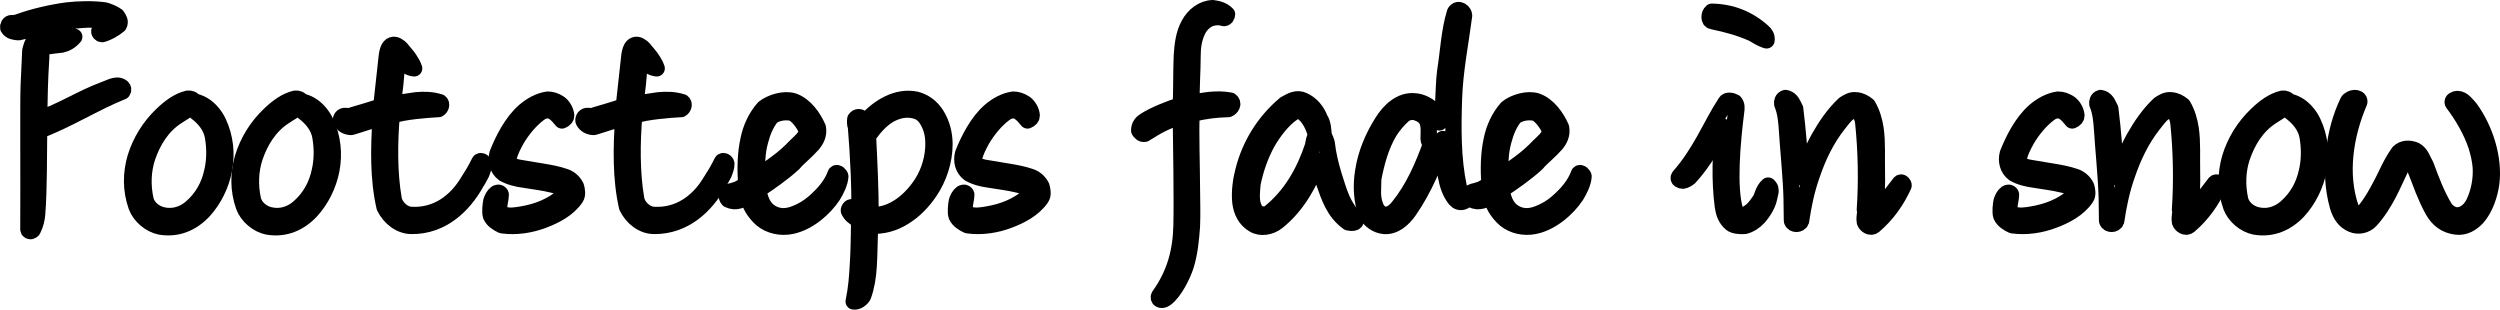 <?xml version="1.0" encoding="UTF-8" standalone="no"?>
<!DOCTYPE svg PUBLIC "-//W3C//DTD SVG 1.1//EN" "http://www.w3.org/Graphics/SVG/1.1/DTD/svg11.dtd">
<!-- Created with Vectornator (http://vectornator.io/) -->
<svg height="100%" stroke-miterlimit="10" style="fill-rule:nonzero;clip-rule:evenodd;stroke-linecap:round;stroke-linejoin:round;" version="1.1" viewBox="116.735 430.8 767.912 95.126" width="100%" xml:space="preserve" xmlns="http://www.w3.org/2000/svg" xmlns:xlink="http://www.w3.org/1999/xlink">
<defs/>
<g id="Layer-1">
<g opacity="1">
<path d="M128.75 470.9C137.25 467.8 145.85 462.3 154.35 458.9C155.05 457.9 153.95 457.2 152.95 457.1C152.15 457.1 151.35 457.3 150.65 457.6C149.95 457.9 149.35 458.1 148.65 458.4C142.05 460.8 135.45 465.1 128.75 467.3C128.85 461.3 128.95 455.3 129.35 449.3C129.45 448.5 129.35 447.7 129.45 446.9C129.55 446.2 129.85 445.7 130.55 445.3C131.35 445 132.15 444.9 133.05 444.8L135.65 444.5C136.95 444.2 138.25 443.6 139.55 442.1C137.05 442.1 134.95 441.9 132.85 441.8C131.25 441.8 129.65 441.9 128.25 442.6C127.45 442.9 127.05 443.5 126.75 444.2C126.45 444.8 126.25 445.6 126.05 446.3L125.55 457.1C125.35 461.4 125.55 486.3 125.45 501.2C125.45 501.7 125.85 501.8 126.15 501.8C126.45 501.7 126.75 501.6 126.85 501.3C127.65 499.8 128.05 497.9 128.15 496.5C128.75 489.1 128.65 477.6 128.75 470.9ZM148.05 441.3C149.95 440.8 151.65 439.8 153.25 438.5C153.85 437.4 153.25 436.6 152.65 435.7C151.55 434.9 150.25 434.4 148.95 434C145.35 433.5 140.95 433.6 137.45 434C132.75 434.6 127.15 435.9 122.95 437.4C121.95 437.8 120.85 438 120.35 437.9C119.55 437.8 119.15 438.8 119.25 439.3C119.95 440.5 121.25 440.6 122.45 440.7C127.05 439.7 132.45 438.1 137.15 437.3C139.15 437.2 141.45 436.9 143.75 436.8C145.95 436.8 148.05 436.9 149.85 437.7C149.75 438.1 149.35 438.5 148.95 438.9C148.45 439.4 147.85 439.7 147.35 440.1C146.95 440.7 147.65 441.3 148.05 441.3Z" fill="none" opacity="1" stroke="#000000" stroke-linecap="butt" stroke-linejoin="round" stroke-width="5"/>
<path d="M179.25 495.6C182.45 492.1 184.65 487.6 185.55 482.9C186.45 478 185.95 473 183.85 468.5C183.05 466.7 181.65 464.8 179.85 463.5C178.85 462.8 177.65 462.2 176.35 462C176.05 461.3 175.05 461 174.45 461.1C171.45 461.8 168.85 463.8 166.55 466C162.65 469.7 159.85 474.3 158.35 479.2C156.95 484 156.85 489.1 158.65 494.2C159.75 497.2 162.85 499.8 165.95 500.4C171.25 501.3 175.75 499.3 179.25 495.6ZM176.85 465.1C179.55 467.1 181.65 469.7 182.15 472.8C182.75 476.3 182.75 480 181.95 483.4C181.05 487.7 178.95 491.6 175.45 494.6C173.15 496.6 169.95 497.7 166.65 496.9C164.35 496.4 162.05 494.6 161.45 492.2C160.45 487.7 160.65 483.2 161.95 479.2C163.65 474.2 166.45 469.5 171.15 466.5L172.55 465.6C173.05 465.3 173.55 465 174.05 464.6C174.85 464.1 175.85 464.1 176.85 465.1Z" fill="none" opacity="1" stroke="#000000" stroke-linecap="butt" stroke-linejoin="round" stroke-width="5"/>
<path d="M212.25 495.6C215.45 492.1 217.65 487.6 218.55 482.9C219.45 478 218.95 473 216.85 468.5C216.05 466.7 214.65 464.8 212.85 463.5C211.85 462.8 210.65 462.2 209.35 462C209.05 461.3 208.05 461 207.45 461.1C204.45 461.8 201.85 463.8 199.55 466C195.65 469.7 192.85 474.3 191.35 479.2C189.95 484 189.85 489.1 191.65 494.2C192.75 497.2 195.85 499.8 198.95 500.4C204.25 501.3 208.75 499.3 212.25 495.6ZM209.85 465.1C212.55 467.1 214.65 469.7 215.15 472.8C215.75 476.3 215.75 480 214.95 483.4C214.05 487.7 211.95 491.6 208.45 494.6C206.15 496.6 202.95 497.7 199.65 496.9C197.35 496.4 195.05 494.6 194.45 492.2C193.45 487.7 193.65 483.2 194.95 479.2C196.65 474.2 199.45 469.5 204.15 466.5L205.55 465.6C206.05 465.3 206.55 465 207.05 464.6C207.85 464.1 208.85 464.1 209.85 465.1Z" fill="none" opacity="1" stroke="#000000" stroke-linecap="butt" stroke-linejoin="round" stroke-width="5"/>
<path d="M264.55 484.2C264.95 483.2 265.35 482.2 265.35 481.1C265.35 480.8 265.05 480.5 264.85 480.4C264.65 480.3 264.15 480.1 263.95 480.6C263.45 481.7 262.85 482.7 262.25 483.8C261.55 484.9 260.95 485.9 260.25 487C256.75 492.7 250.85 497.3 242.95 496.8C240.65 496.7 238.05 494.4 237.65 491.9C236.25 483.9 236.35 474.4 237.05 466.3C239.15 465.6 241.75 465.2 244.25 464.9C246.85 464.6 249.45 464.4 251.45 464.3C252.05 464 252.65 462.8 251.85 462.2C249.35 461.4 246.95 461.4 244.55 461.6C242.15 461.9 239.65 462.4 237.35 462.6C237.65 460.6 238.15 457.4 238.35 454.4L238.65 450.7C238.85 449.9 238.95 449.3 239.15 449C239.45 449.1 239.75 449.3 240.05 449.6C241.35 450.6 242.05 451.6 243.95 451.8C243.55 450.7 243.15 450 242.75 449.4C242.35 448.7 241.85 448.1 241.35 447.5L240.85 446.9C240.25 446.2 239.75 445.4 238.95 445C238.15 444.4 236.95 444.3 236.25 445.5C235.85 446.2 235.65 447.2 235.55 448L233.85 463.5C231.65 464.2 227.15 465.6 224.95 466.2C224.45 466.5 223.55 466.5 222.85 466.4C221.85 466.3 221.35 467.2 221.45 467.9C222.05 469.2 223.35 469.8 224.65 469.8C227.75 468.9 230.65 467.8 233.65 467.1C233.05 476.4 232.85 485.7 234.85 494.4C236.45 497.7 239.65 500.2 243.15 500.2C252.45 500.3 259.05 494 262.95 487C263.45 486.2 264.05 485.2 264.55 484.2Z" fill="none" opacity="1" stroke="#000000" stroke-linecap="butt" stroke-linejoin="round" stroke-width="5"/>
<path d="M283.65 498.4C287.15 497.1 291.25 495 293.55 491.6C294.25 490.6 293.95 489.1 293.65 488.1C292.95 486.6 291.55 485.5 290.25 485.1C287.95 484.3 285.65 483.9 283.25 483.5L276.05 482.3C275.05 482.1 274.05 481.8 273.35 481.1C272.85 480.7 272.65 479.9 272.95 479.2C273.45 477.3 274.35 475.5 275.35 473.7C277.05 470.8 279.55 467.7 282.25 465.7C283.05 465.1 283.85 464.7 284.85 464.7C285.55 464.6 286.35 464.9 286.85 465.3C287.35 465.6 287.75 466 288.15 466.4C288.55 466.8 288.85 467.3 289.35 467.8C290.15 467.5 290.65 466.9 290.65 466.3C290.55 464.8 289.55 463.2 288.45 462.5C287.35 461.8 286.25 461.4 284.95 461.4C282.25 461.8 279.85 463.2 277.85 464.9C273.95 468.3 271.25 473.7 269.55 478C268.95 480.3 269.55 482.7 271.45 484.1C273.35 485.2 275.55 485.7 277.75 486C280.65 486.5 283.55 486.8 286.35 487.5C287.75 487.9 289.35 488 290.35 489.1C290.55 489.7 290.45 490.4 289.95 490.9C286.15 494.2 281.75 495.9 276.85 496.7C275.05 497 273.15 497.3 271.35 496.7C270.35 496.4 270.15 495.6 270.05 494.6C270.05 493.3 270.55 491.8 270.55 490.6C270.55 490.4 270.35 490.1 269.95 490C269.75 490 269.45 490 269.15 490.2C268.35 490.8 267.95 491.7 267.65 492.6C267.45 493.6 267.15 496 267.55 497.1C268.15 498.5 269.65 499.4 270.95 500C275.25 500.6 279.75 499.9 283.65 498.4Z" fill="none" opacity="1" stroke="#000000" stroke-linecap="butt" stroke-linejoin="round" stroke-width="5"/>
<path d="M339.05 484.2C339.45 483.2 339.85 482.2 339.85 481.1C339.85 480.8 339.55 480.5 339.35 480.4C339.15 480.3 338.65 480.1 338.45 480.6C337.95 481.7 337.35 482.7 336.75 483.8C336.05 484.9 335.45 485.9 334.75 487C331.25 492.7 325.35 497.3 317.45 496.8C315.15 496.7 312.55 494.4 312.15 491.9C310.75 483.9 310.85 474.4 311.55 466.3C313.65 465.6 316.25 465.2 318.75 464.9C321.35 464.6 323.95 464.4 325.95 464.3C326.55 464 327.15 462.8 326.35 462.2C323.85 461.4 321.45 461.4 319.05 461.6C316.65 461.9 314.15 462.4 311.85 462.6C312.15 460.6 312.65 457.4 312.85 454.4L313.15 450.7C313.35 449.9 313.45 449.3 313.65 449C313.95 449.1 314.25 449.3 314.55 449.6C315.85 450.6 316.55 451.6 318.45 451.8C318.05 450.7 317.65 450 317.25 449.4C316.85 448.7 316.35 448.1 315.85 447.5L315.35 446.9C314.75 446.2 314.25 445.4 313.45 445C312.65 444.4 311.45 444.3 310.75 445.5C310.35 446.2 310.15 447.2 310.05 448L308.35 463.5C306.15 464.2 301.65 465.6 299.45 466.2C298.95 466.5 298.05 466.5 297.35 466.4C296.35 466.3 295.85 467.2 295.95 467.9C296.55 469.2 297.85 469.8 299.15 469.8C302.25 468.9 305.15 467.8 308.15 467.1C307.55 476.4 307.35 485.7 309.35 494.4C310.95 497.7 314.15 500.2 317.65 500.2C326.95 500.3 333.55 494 337.45 487C337.95 486.2 338.55 485.2 339.05 484.2Z" fill="none" opacity="1" stroke="#000000" stroke-linecap="butt" stroke-linejoin="round" stroke-width="5"/>
<path d="M372.55 490.9C373.55 489.3 374.75 486.9 374.85 485C374.85 484.6 373.95 483.6 373.45 484.1C372.25 487.5 369.75 490.4 366.75 493C365.15 494.4 363.05 495.7 360.85 496.5C358.55 497.4 356.05 497.6 353.65 496.2C351.05 494.7 350.15 491.9 349.65 489.1C351.35 488 353.25 486.7 355.15 485.3C357.05 483.9 358.95 482.4 360.55 480.9C360.85 480.5 361.35 480 361.75 479.6L363.25 478.2C364.35 477.2 365.45 476.1 366.35 475.1C367.45 473.8 368.35 472.1 367.95 470C366.55 466.8 363.95 463.1 360.45 461.9C357.75 461 353.55 462.2 351.35 464C348.95 466.7 347.35 470.2 346.65 473.7C345.65 478.2 345.65 483 345.95 487.5C345.15 487.9 344.15 488.6 343.45 488.9C343.05 489.1 342.55 489.2 341.95 489.4C341.35 489.5 340.75 489.7 340.15 490C339.65 490.8 340.05 491.7 340.45 492.1C341.75 492.7 342.65 492.7 343.75 492.4C344.45 492.2 345.55 491.6 346.35 491C346.65 492 346.95 493 347.45 493.9C347.95 495 348.75 496.1 349.95 497.4C352.05 499.6 355.25 500.7 358.55 500.4C361.65 500.1 364.65 498.6 367.35 496.5C369.35 494.9 371.15 493 372.55 490.9ZM360.45 465.6C362.35 466.9 363.75 469 364.65 471C364.35 473 362.45 474.4 361.15 475.7C359.45 477.5 357.45 479.3 355.25 480.9C353.25 482.4 351.25 483.8 349.35 485.1C349.15 481.3 349.25 477.5 350.25 474C350.95 471.3 351.95 468.9 353.55 466.8C355.15 465.3 358.45 464.9 360.45 465.6Z" fill="none" opacity="1" stroke="#000000" stroke-linecap="butt" stroke-linejoin="round" stroke-width="5"/>
<path d="M402.25 489.7C405.05 485.6 406.85 480.3 406.85 475.1C406.85 471.9 406.05 468.7 404.25 465.9C402.75 463.6 400.55 462 398.05 461.4C395.15 460.8 392.25 461.4 389.75 462.6C387.05 463.9 384.55 465.9 382.65 468.2C382.35 467.8 381.85 467.3 381.55 467.2C380.85 466.7 380.05 466.5 379.45 467.4C379.35 468.1 379.35 469.1 379.65 469.7C380.35 478 380.95 490.1 380.65 495.7L380.45 495.6C379.85 495.2 379.25 494.7 378.55 494.5C377.85 494.2 377.25 495.3 377.55 495.7C377.95 496.4 378.45 497 379.05 497.4L380.65 498.6C380.55 503.2 380.55 507.6 380.25 512.1C380.05 515.9 379.75 519.6 378.95 523.4C380.05 523.6 381.35 522.6 381.85 521.7C382.85 519 383.35 515.9 383.55 512.8C383.85 508.6 383.75 504.2 384.05 500.1C387.85 500.4 391.45 499.3 394.45 497.4C397.55 495.5 400.15 492.8 402.25 489.7ZM401.05 466.9C402.65 469.1 403.45 471.8 403.45 474.7C403.55 479 402.15 483.6 400.05 486.9C396.65 492.3 390.95 497.2 384.15 496.9C384.15 488.6 383.75 480.8 383.35 472.6C385.25 469.9 387.45 467.4 390.15 465.9C392.45 464.7 394.85 464.1 397.55 464.7C398.95 465 400.15 465.7 401.05 466.9Z" fill="none" opacity="1" stroke="#000000" stroke-linecap="butt" stroke-linejoin="round" stroke-width="5"/>
<path d="M426.65 498.4C430.15 497.1 434.25 495 436.55 491.6C437.25 490.6 436.95 489.1 436.65 488.1C435.95 486.6 434.55 485.5 433.25 485.1C430.95 484.3 428.65 483.9 426.25 483.5L419.05 482.3C418.05 482.1 417.05 481.8 416.35 481.1C415.85 480.7 415.65 479.9 415.95 479.2C416.45 477.3 417.35 475.5 418.35 473.7C420.05 470.8 422.55 467.7 425.25 465.7C426.05 465.1 426.85 464.7 427.85 464.7C428.55 464.6 429.35 464.9 429.85 465.3C430.35 465.6 430.75 466 431.15 466.4C431.55 466.8 431.85 467.3 432.35 467.8C433.15 467.5 433.65 466.9 433.65 466.3C433.55 464.8 432.55 463.2 431.45 462.5C430.35 461.8 429.25 461.4 427.95 461.4C425.25 461.8 422.85 463.2 420.85 464.9C416.95 468.3 414.25 473.7 412.55 478C411.95 480.3 412.55 482.7 414.45 484.1C416.35 485.2 418.55 485.7 420.75 486C423.65 486.5 426.55 486.8 429.35 487.5C430.75 487.9 432.35 488 433.35 489.1C433.55 489.7 433.45 490.4 432.95 490.9C429.15 494.2 424.75 495.9 419.85 496.7C418.05 497 416.15 497.3 414.35 496.7C413.35 496.4 413.15 495.6 413.05 494.6C413.05 493.3 413.55 491.8 413.55 490.6C413.55 490.4 413.35 490.1 412.95 490C412.75 490 412.45 490 412.15 490.2C411.35 490.8 410.95 491.7 410.65 492.6C410.45 493.6 410.15 496 410.55 497.1C411.15 498.5 412.65 499.4 413.95 500C418.25 500.6 422.75 499.9 426.65 498.4Z" fill="none" opacity="1" stroke="#000000" stroke-linecap="butt" stroke-linejoin="round" stroke-width="5"/>
<path d="M494.05 464.3C494.85 464 495.95 462.6 494.65 461.7C492.55 461.3 490.45 461.3 488.35 461.5C486.45 461.7 484.55 462.1 482.75 462.3C482.65 457.5 483.05 452.7 483.05 447.9C483.05 445.1 483.45 442.5 484.65 440.1C485.55 438.2 487.45 436.5 489.45 436.2C490.45 436 491.45 436 492.45 436.3C493.15 436.6 493.65 435.7 493.65 435.2C492.45 433.9 490.75 433.5 489.25 433.3C486.15 433.4 483.45 435.5 481.95 438.3C480.35 441.2 479.95 444.6 479.75 448C479.55 452.8 479.65 458.1 479.45 463.1C475.85 464.2 471.05 466.2 468.55 467.8C467.55 468.4 466.65 469.3 466.65 470.9C466.95 471.4 467.55 472.1 468.35 471.9C472.15 469.5 475.25 467.7 479.45 466.7C479.55 475.3 479.85 491.8 479.65 500.1C479.55 504.1 479.05 507.8 477.95 511.4C476.85 515 475.05 518.6 472.85 521.6C472.55 522 472.65 522.6 473.05 522.8C473.45 523 474.05 523 474.75 522.5C477.55 520.5 480.15 515 480.95 512.4C482.15 508.6 482.55 504.5 482.85 500.4C483.05 496.4 482.85 492.3 482.85 488.3C482.85 482.5 482.45 471 482.75 465.8C486.85 464.8 490.15 464.4 494.05 464.3Z" fill="none" opacity="1" stroke="#000000" stroke-linecap="butt" stroke-linejoin="round" stroke-width="5"/>
<path d="M530.85 499.1C531.75 499.3 533.35 499.5 533.25 498.2C529.15 494.2 528.15 490.1 526.45 484.8C525.45 481.5 524.65 478.3 524.25 474.7C523.95 473.8 523.75 473.2 523.35 472.5C523.15 470.8 523.15 468.7 522.15 467.3C521.25 464.9 519.55 462.8 517.15 461.7C516.15 461.2 515.15 461.2 514.15 461.5C513.25 461.8 512.35 462.3 511.45 462.8C504.95 468.3 500.75 475.3 498.75 482.9C497.95 485.8 497.35 489.7 497.75 493.1C498.15 495.8 499.25 498.2 501.75 499.7C503.95 501.1 507.05 500.5 509.05 498.9C515.35 493.9 518.95 486.9 521.65 480.1C522.15 482.3 522.65 484.5 523.35 486.6C525.05 491.4 526.45 495.9 530.85 499.1ZM519.45 468.4C520.05 469.5 520.75 471.3 521.05 472.3C520.35 473.3 520.25 474.5 520.05 475.6C517.45 483.4 513.35 491 506.25 496.5C505.05 496.9 503.45 496.7 502.55 495.8C501.75 494.7 501.35 493.4 501.25 491.9C501.15 490.4 501.35 488.8 501.45 487.3C502.35 482.8 503.85 478.5 506.05 474.5C507.85 471.4 510.65 467.6 513.75 465.5C514.55 465 515.35 464.7 516.35 465C517.65 465.7 518.65 467 519.45 468.4Z" fill="none" opacity="1" stroke="#000000" stroke-linecap="butt" stroke-linejoin="round" stroke-width="5"/>
<path d="M563.85 492.1C564.25 492.6 565.35 493.2 566.45 492.6C566.35 492.1 566.15 491.7 566.05 491.4C565.65 490.4 565.05 489.5 564.85 488.4C562.95 479.5 563.05 470.2 563.35 461C563.65 452.3 565.35 444.1 566.45 435.6C566.55 434.6 564.75 432.9 563.65 434.6C562.75 437.5 562.25 440.5 561.85 443.5C561.45 446.5 561.15 449.6 560.65 452.7C560.25 455.8 560.25 459 560.05 462.1C559.95 464.3 559.55 466.5 558.85 468.4C558.55 467.2 558.15 466.1 557.35 465.1C555.85 463.3 553.45 462 551.05 461.9C546.85 461.6 543.45 464.9 541.35 468.3C538.55 472.7 536.25 478 535.45 483.5C534.75 487.8 534.95 492.2 536.45 496.6C537.65 498.6 539.65 500 541.85 500.2C545.05 500.5 547.75 498.1 549.55 495.5C554.25 488.7 557.35 481.2 559.95 473.5C560.35 477.3 560.25 481.1 560.85 484.7C561.35 487.4 562.05 489.9 563.85 492.1ZM555.55 473.5C555.55 473.9 555.85 474.7 556.35 474.9C553.85 481.8 550.95 488.6 546.25 494.4C544.85 496.1 543.25 497.2 541.35 496.6C540.15 496 539.45 495 539.05 493.7C538.65 492.6 538.45 491.2 538.45 489.8C538.45 488.4 538.55 487 538.55 485.7C539.55 480.6 540.85 475.7 543.45 471.3C544.65 469.4 546.15 467.6 548.05 465.9C549.15 465.2 550.65 464.9 551.95 465.4C553.25 465.8 554.45 466.6 555.05 467.8C555.85 469.5 555.55 471.7 555.55 473.5Z" fill="none" opacity="1" stroke="#000000" stroke-linecap="butt" stroke-linejoin="round" stroke-width="5"/>
<path d="M600.85 490.9C601.85 489.3 603.05 486.9 603.15 485C603.15 484.6 602.25 483.6 601.75 484.1C600.55 487.5 598.05 490.4 595.05 493C593.45 494.4 591.35 495.7 589.15 496.5C586.85 497.4 584.35 497.6 581.95 496.2C579.35 494.7 578.45 491.9 577.95 489.1C579.65 488 581.55 486.7 583.45 485.3C585.35 483.9 587.25 482.4 588.85 480.9C589.15 480.5 589.65 480 590.05 479.6L591.55 478.2C592.65 477.2 593.75 476.1 594.65 475.1C595.75 473.8 596.65 472.1 596.25 470C594.85 466.8 592.25 463.1 588.75 461.9C586.05 461 581.85 462.2 579.65 464C577.25 466.7 575.65 470.2 574.95 473.7C573.95 478.2 573.95 483 574.25 487.5C573.45 487.9 572.45 488.6 571.75 488.9C571.35 489.1 570.85 489.2 570.25 489.4C569.65 489.5 569.05 489.7 568.45 490C567.95 490.8 568.35 491.7 568.75 492.1C570.05 492.7 570.95 492.7 572.05 492.4C572.75 492.2 573.85 491.6 574.65 491C574.95 492 575.25 493 575.75 493.9C576.25 495 577.05 496.1 578.25 497.4C580.35 499.6 583.55 500.7 586.85 500.4C589.95 500.1 592.95 498.6 595.65 496.5C597.65 494.9 599.45 493 600.85 490.9ZM588.75 465.6C590.65 466.9 592.05 469 592.95 471C592.65 473 590.75 474.4 589.45 475.7C587.75 477.5 585.75 479.3 583.55 480.9C581.55 482.4 579.55 483.8 577.65 485.1C577.45 481.3 577.55 477.5 578.55 474C579.25 471.3 580.25 468.9 581.85 466.8C583.45 465.3 586.75 464.9 588.75 465.6Z" fill="none" opacity="1" stroke="#000000" stroke-linecap="butt" stroke-linejoin="round" stroke-width="5"/>
<path d="M656.85 497.6C658.45 495.8 659.75 493.6 660.15 491.6L660.55 489.8C660.65 489.2 660.65 488.5 659.85 487.8C659.05 488.5 658.65 489.3 658.35 490C658.05 490.7 657.85 491.5 657.45 492.2C656.65 493.3 655.85 494.6 654.75 495.5C653.75 496.3 652.75 497 651.55 496.9C650.95 496.9 649.75 495.8 649.65 495.2C647.65 488.4 648.75 474.9 650.05 464.8C650.15 464 650.25 463 649.55 462.2C648.85 461.8 647.35 461.4 646.85 462.2C644.35 466 642.45 469.9 640.25 473.8C638.05 477.7 635.65 481.5 632.55 485C632.25 485.4 632.35 485.8 632.65 486C632.95 486.2 633.35 486.3 633.65 486.3C634.35 486.2 635.15 485.7 635.65 485.3C638.05 482.7 639.95 480 641.65 477.2C643.15 474.7 644.55 472.3 645.95 469.7C645.25 477.9 644.85 486.1 645.95 494.3C646.25 496.3 646.85 498 648.45 499.4C649.35 500.2 651.45 500.3 652.65 500.2C654.25 499.8 655.75 498.8 656.85 497.6ZM657.05 442.2C657.65 442.5 658.35 442.9 659.35 443.2C659.55 442 658.85 441.1 658.25 440.6C653.85 436.6 648.55 434.5 642.55 434.4C641.55 435.2 641.65 437.2 642.65 437.3C647.05 438.2 651.15 439.3 655.15 441.1L657.05 442.2Z" fill="none" opacity="1" stroke="#000000" stroke-linecap="butt" stroke-linejoin="round" stroke-width="5"/>
<path d="M692.35 500.1C696.45 496.6 699.35 492.4 701.45 487.8C701.55 487.4 700.85 486.5 700.35 487L696.65 491.8C695.45 493.1 694.25 494.4 692.85 495.4C693.15 491.4 693.35 487.3 693.25 483.3C693.15 479.1 693.45 474.6 692.85 470.4C692.45 467.8 691.75 465.4 690.45 463.2C689.35 462.3 688.25 461.7 686.85 461.6C685.35 461.4 684.25 462.2 683.25 462.8C679.95 465.9 677.55 469.5 675.45 473.2C673.35 477 671.65 481.2 670.15 485.3C669.45 478.3 669.05 471.2 668.15 464.2L667.65 463.2C667.15 462.1 666.45 461.1 665.15 460.9C664.25 461.1 664.05 462.2 664.15 462.7C665.25 465.3 665.45 468.2 665.65 471C665.95 476.1 666.85 484.8 667.05 491.4C667.05 493.3 667.15 496.8 667.15 498.6C667.55 500 669.55 499.8 669.95 498.7C670.65 493.9 671.65 489.1 673.25 484.6C675.15 479 677.65 473.7 681.35 469C682.35 467.8 683.45 466.1 684.75 465.3C685.85 464.7 686.95 464.6 687.85 465.5C688.25 465.8 688.45 466.3 688.65 466.8C688.85 467.3 688.95 467.8 689.05 468.4C689.95 477.1 690.15 486.5 689.55 495.2C689.65 495.5 689.65 495.8 689.65 496.1C689.55 497 689.35 498.1 689.55 499C689.85 499.9 691.25 501 692.35 500.1Z" fill="none" opacity="1" stroke="#000000" stroke-linecap="butt" stroke-linejoin="round" stroke-width="5"/>
<path d="M747.55 498.4C751.05 497.1 755.15 495 757.45 491.6C758.15 490.6 757.85 489.1 757.55 488.1C756.85 486.6 755.45 485.5 754.15 485.1C751.85 484.3 749.55 483.9 747.15 483.5L739.95 482.3C738.95 482.1 737.95 481.8 737.25 481.1C736.75 480.7 736.55 479.9 736.85 479.2C737.35 477.3 738.25 475.5 739.25 473.7C740.95 470.8 743.45 467.7 746.15 465.7C746.95 465.1 747.75 464.7 748.75 464.7C749.45 464.6 750.25 464.9 750.75 465.3C751.25 465.6 751.65 466 752.05 466.4C752.45 466.8 752.75 467.3 753.25 467.8C754.05 467.5 754.55 466.9 754.55 466.3C754.45 464.8 753.45 463.2 752.35 462.5C751.25 461.8 750.15 461.4 748.85 461.4C746.15 461.8 743.75 463.2 741.75 464.9C737.85 468.3 735.15 473.7 733.45 478C732.85 480.3 733.45 482.7 735.35 484.1C737.25 485.2 739.45 485.7 741.65 486C744.55 486.5 747.45 486.8 750.25 487.5C751.65 487.9 753.25 488 754.25 489.1C754.45 489.7 754.35 490.4 753.85 490.9C750.05 494.2 745.65 495.9 740.75 496.7C738.95 497 737.05 497.3 735.25 496.7C734.25 496.4 734.05 495.6 733.95 494.6C733.95 493.3 734.45 491.8 734.45 490.6C734.45 490.4 734.25 490.1 733.85 490C733.65 490 733.35 490 733.05 490.2C732.25 490.8 731.85 491.7 731.55 492.6C731.35 493.6 731.05 496 731.45 497.1C732.05 498.5 733.55 499.4 734.85 500C739.15 500.6 743.65 499.9 747.55 498.4Z" fill="none" opacity="1" stroke="#000000" stroke-linecap="butt" stroke-linejoin="round" stroke-width="5"/>
<path d="M789.15 500.1C793.25 496.6 796.15 492.4 798.25 487.8C798.35 487.4 797.65 486.5 797.15 487L793.45 491.8C792.25 493.1 791.05 494.4 789.65 495.4C789.95 491.4 790.15 487.3 790.05 483.3C789.95 479.1 790.25 474.6 789.65 470.4C789.25 467.8 788.55 465.4 787.25 463.2C786.15 462.3 785.05 461.7 783.65 461.6C782.15 461.4 781.05 462.2 780.05 462.8C776.75 465.9 774.35 469.5 772.25 473.2C770.15 477 768.45 481.2 766.95 485.3C766.25 478.3 765.85 471.2 764.95 464.2L764.45 463.2C763.95 462.1 763.25 461.1 761.95 460.9C761.05 461.1 760.85 462.2 760.95 462.7C762.05 465.3 762.25 468.2 762.45 471C762.75 476.1 763.65 484.8 763.85 491.4C763.85 493.3 763.95 496.8 763.95 498.6C764.35 500 766.35 499.8 766.75 498.7C767.45 493.9 768.45 489.1 770.05 484.6C771.95 479 774.45 473.7 778.15 469C779.15 467.8 780.25 466.1 781.55 465.3C782.65 464.7 783.75 464.6 784.65 465.5C785.05 465.8 785.25 466.3 785.45 466.8C785.65 467.3 785.75 467.8 785.85 468.4C786.75 477.1 786.95 486.5 786.35 495.2C786.45 495.5 786.45 495.8 786.45 496.1C786.35 497 786.15 498.1 786.35 499C786.65 499.9 788.05 501 789.15 500.1Z" fill="none" opacity="1" stroke="#000000" stroke-linecap="butt" stroke-linejoin="round" stroke-width="5"/>
<path d="M822.65 495.6C825.85 492.1 828.05 487.6 828.95 482.9C829.85 478 829.35 473 827.25 468.5C826.45 466.7 825.05 464.8 823.25 463.5C822.25 462.8 821.05 462.2 819.75 462C819.45 461.3 818.45 461 817.85 461.1C814.85 461.8 812.25 463.8 809.95 466C806.05 469.7 803.25 474.3 801.75 479.2C800.35 484 800.25 489.1 802.05 494.2C803.15 497.2 806.25 499.8 809.35 500.4C814.65 501.3 819.15 499.3 822.65 495.6ZM820.25 465.1C822.95 467.1 825.05 469.7 825.55 472.8C826.15 476.3 826.15 480 825.35 483.4C824.45 487.7 822.35 491.6 818.85 494.6C816.55 496.6 813.35 497.7 810.05 496.9C807.75 496.4 805.45 494.6 804.85 492.2C803.85 487.7 804.05 483.2 805.35 479.2C807.05 474.2 809.85 469.5 814.55 466.5L815.95 465.6C816.45 465.3 816.95 465 817.45 464.6C818.25 464.1 819.25 464.1 820.25 465.1Z" fill="none" opacity="1" stroke="#000000" stroke-linecap="butt" stroke-linejoin="round" stroke-width="5"/>
<path d="M877.65 497.6C880.05 494.9 881.45 490.7 881.95 487.2C882.95 479.4 880.05 470.4 875.45 464.1C874.45 463 873.25 461.2 871.55 461.2C870.95 461.2 869.85 461.6 870.15 462.4C873.15 466.4 875.75 470.8 877.35 475.5C878.05 477.7 878.55 479.9 878.75 482.2C878.95 485.9 878.25 489.7 876.65 493.1C875.85 494.7 874.65 496.1 872.95 496.7C871.05 497.4 869.25 496.6 867.85 495C865.25 490.8 863.55 486.2 861.85 481.6C860.85 479.9 860.45 478 858.65 477C856.85 476.2 854.85 476.3 853.55 477.6C852.05 479.7 850.95 481.8 849.95 483.9C848.45 487.1 845.85 492.1 843.55 495C842.75 496 841.75 496.6 840.35 496.3C839.65 496.1 839.05 495.4 838.85 494.8C835.15 484.2 837.15 472.1 841.45 462.1C841.55 461.2 840.65 460.9 840.05 460.9C839.25 460.9 838.25 461.4 837.95 462C835.75 466.6 834.35 471.6 833.75 476.9C833.05 482.7 833.25 488.5 834.85 494.2C835.55 496.5 836.75 498.7 839.25 499.7C841.15 500.5 843.45 500 844.85 498.5C847.15 496 848.85 493.2 850.35 490.4C851.85 487.5 853.15 484.5 854.55 481.6C854.85 481.2 855.15 480.8 855.55 480.4C855.85 480.1 856.15 479.8 856.55 479.9C857.55 480.3 857.95 481.2 858.45 482.3C859.35 484.5 860.15 486.7 861.05 489C861.95 491.2 862.95 493.5 864.15 495.6C865.65 498.2 867.85 500 871.25 500.4C873.85 500.7 875.95 499.4 877.65 497.6Z" fill="none" opacity="1" stroke="#000000" stroke-linecap="butt" stroke-linejoin="round" stroke-width="5"/>
</g>
</g>
</svg>
